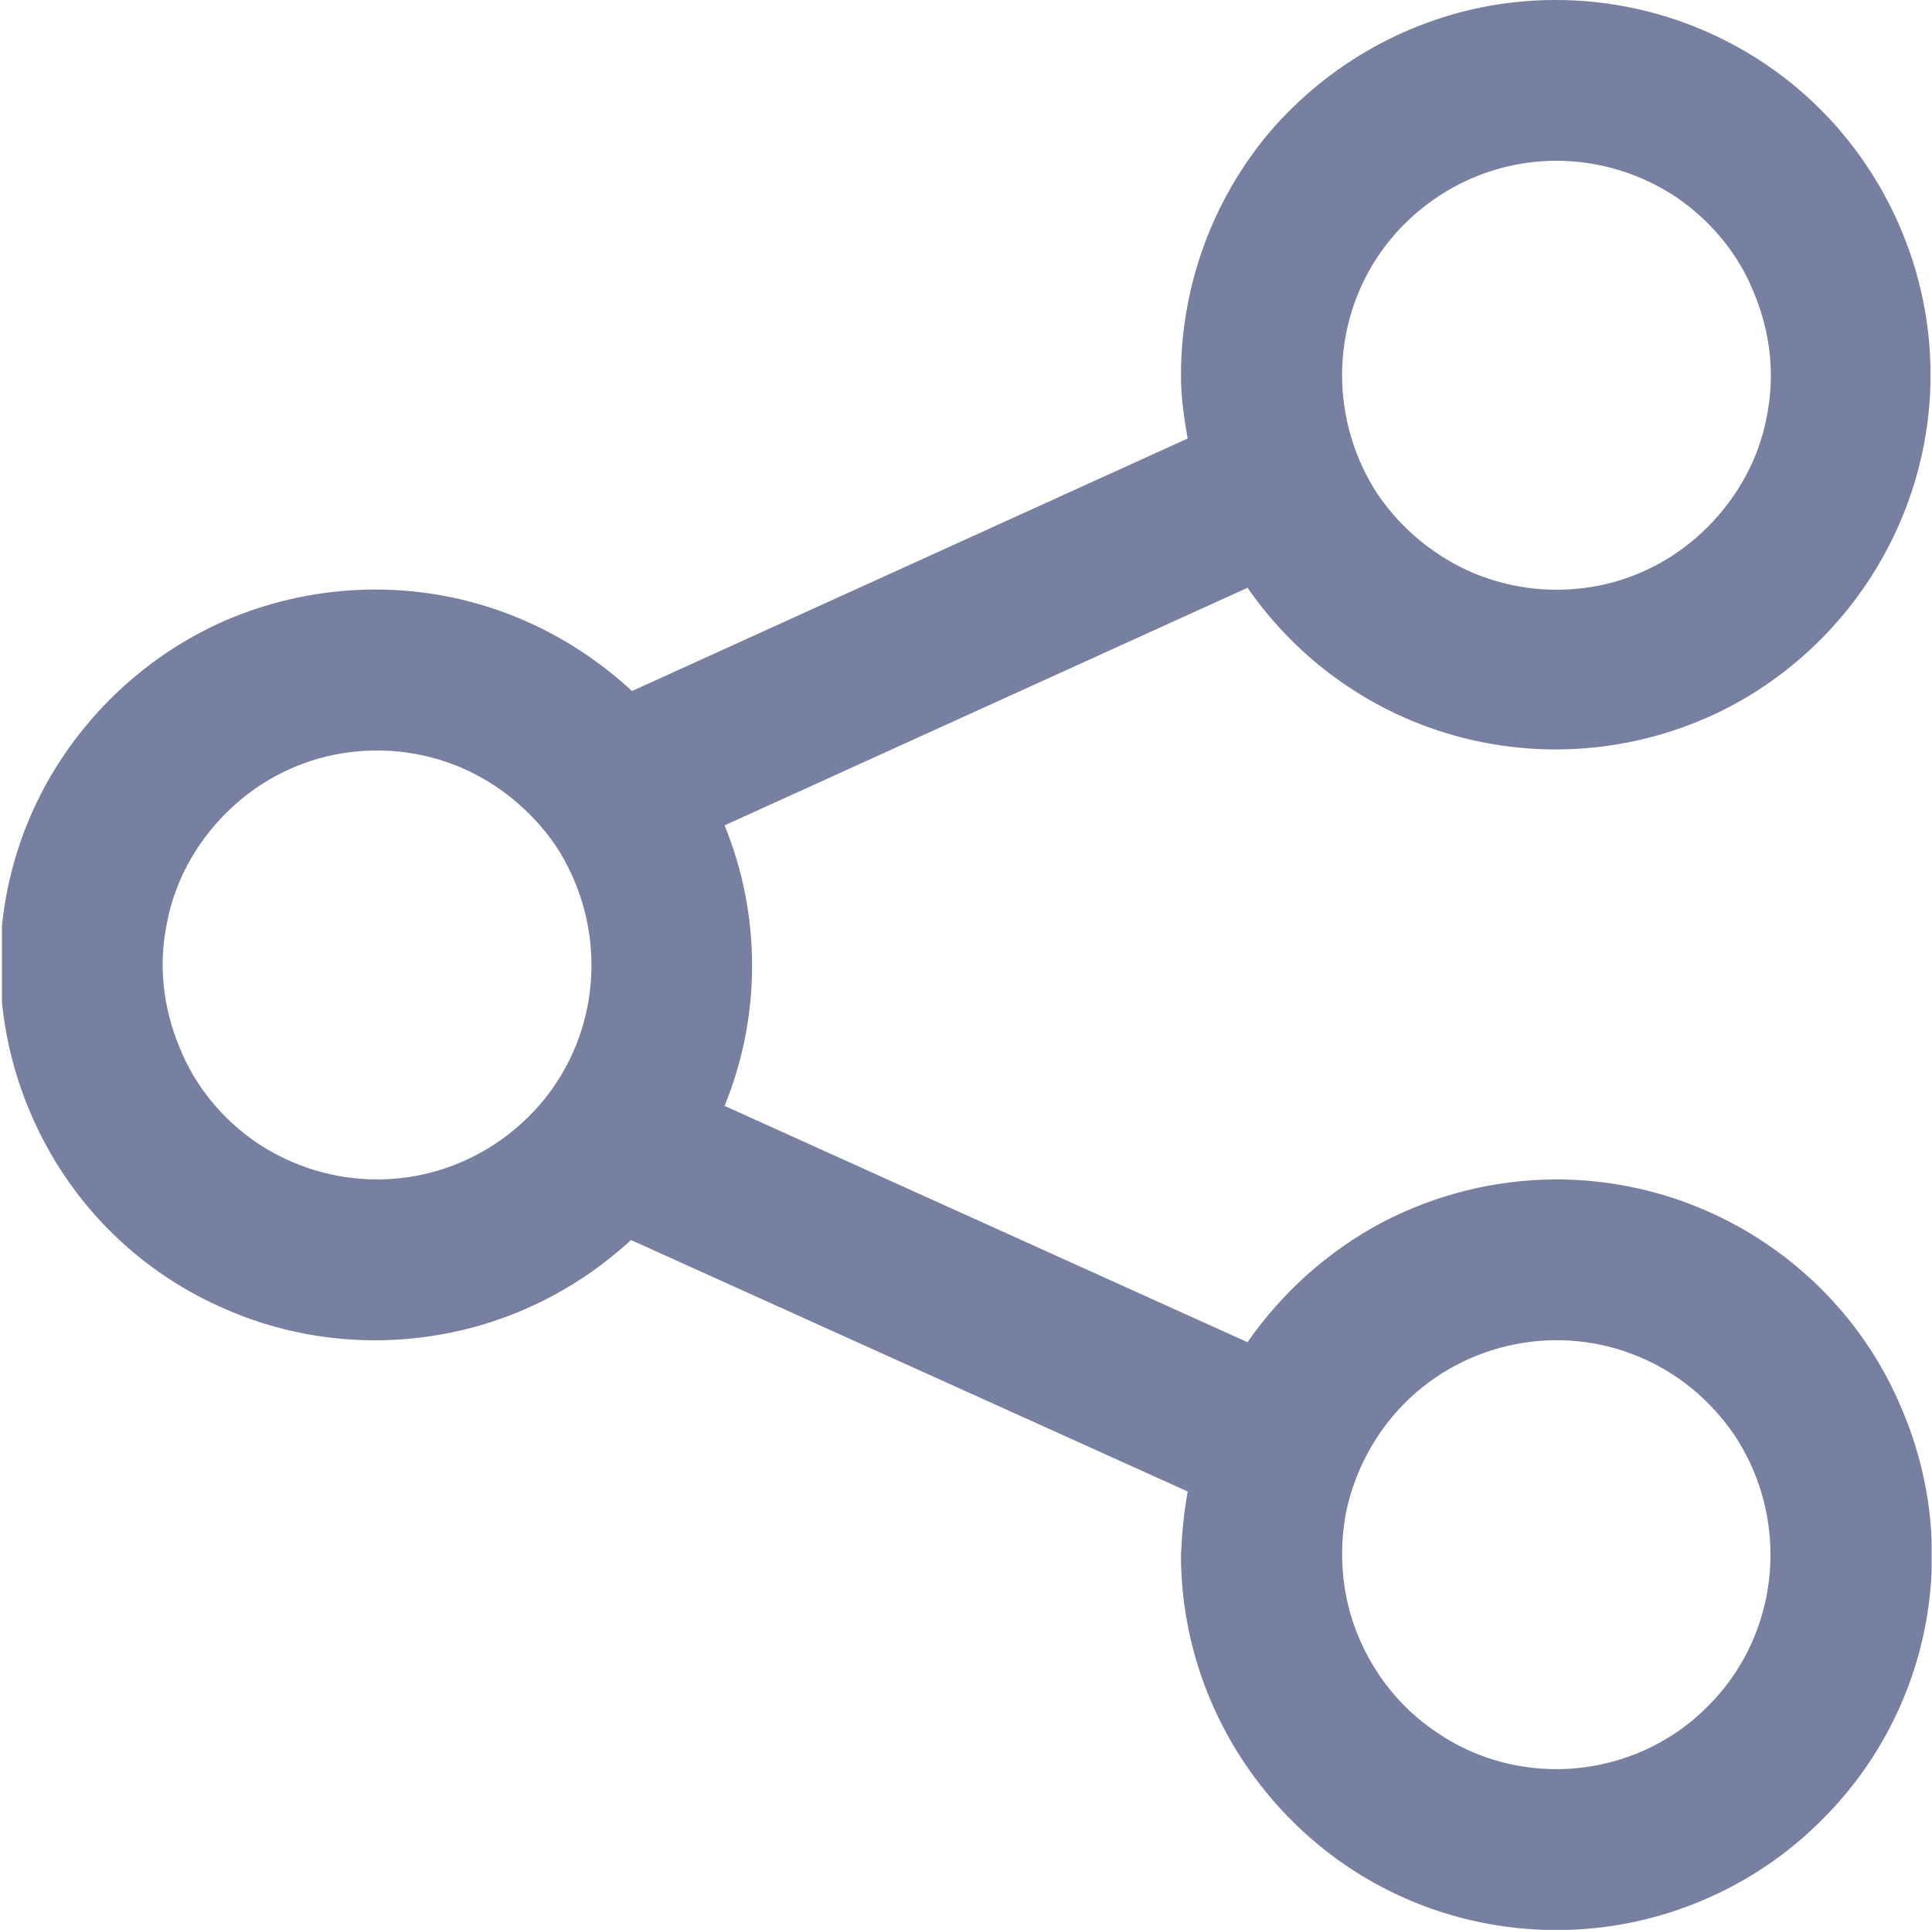 <?xml version="1.0" encoding="UTF-8" standalone="no"?>
<svg
   width="20.024"
   height="20.001"
   viewBox="0 0 20.024 20.001"
   fill="none"
   version="1.1"
   id="svg821"
   sodipodi:docname="Details Page.svg"
   xmlns:inkscape="http://www.inkscape.org/namespaces/inkscape"
   xmlns:sodipodi="http://sodipodi.sourceforge.net/DTD/sodipodi-0.dtd"
   xmlns="http://www.w3.org/2000/svg"
   xmlns:svg="http://www.w3.org/2000/svg">
  <sodipodi:namedview
     id="namedview823"
     pagecolor="#ffffff"
     bordercolor="#000000"
     borderopacity="0.25"
     inkscape:showpageshadow="2"
     inkscape:pageopacity="0.0"
     inkscape:pagecheckerboard="0"
     inkscape:deskcolor="#d1d1d1"
     showgrid="false" />
  <g
     clip-path="url(#clip3_4_4133)"
     id="g42"
     transform="translate(-1645.98,-456.001)">
    <path
       d="m 1662.11,468.223 c -0.63,10e-4 -1.25,0.155 -1.81,0.448 -0.55,0.294 -1.03,0.719 -1.39,1.239 l -5.42,-2.449 c 0.38,-0.931 0.38,-1.976 0,-2.907 l 5.42,-2.462 c 0.53,0.764 1.31,1.314 2.21,1.549 0.9,0.235 1.85,0.14 2.69,-0.267 0.83,-0.408 1.49,-1.101 1.86,-1.954 0.37,-0.853 0.42,-1.809 0.14,-2.696 -0.28,-0.886 -0.86,-1.644 -1.65,-2.135 -0.79,-0.492 -1.73,-0.684 -2.65,-0.543 -0.91,0.141 -1.75,0.606 -2.36,1.311 -0.6,0.706 -0.93,1.604 -0.93,2.533 0,0.22 0.03,0.439 0.07,0.655 l -5.76,2.617 c -0.56,-0.519 -1.25,-0.864 -1.99,-0.994 -0.75,-0.13 -1.52,-0.039 -2.22,0.261 -0.69,0.301 -1.28,0.798 -1.7,1.431 -0.42,0.633 -0.64,1.374 -0.64,2.132 0,0.758 0.22,1.499 0.63,2.134 0.41,0.635 1,1.135 1.7,1.438 0.69,0.304 1.46,0.398 2.21,0.271 0.75,-0.126 1.44,-0.469 2,-0.984 l 5.77,2.606 c -0.04,0.216 -0.06,0.435 -0.07,0.655 0,0.769 0.23,1.521 0.66,2.161 0.43,0.639 1.03,1.138 1.74,1.432 0.71,0.295 1.5,0.372 2.25,0.222 0.75,-0.15 1.45,-0.521 1.99,-1.065 0.55,-0.544 0.92,-1.237 1.07,-1.991 0.15,-0.755 0.07,-1.537 -0.23,-2.247 -0.29,-0.711 -0.79,-1.318 -1.43,-1.746 -0.64,-0.427 -1.39,-0.655 -2.16,-0.655 z m 0,-10.556 c 0.44,0 0.87,0.13 1.24,0.375 0.36,0.244 0.65,0.591 0.81,0.997 0.17,0.406 0.22,0.853 0.13,1.284 -0.08,0.431 -0.3,0.827 -0.61,1.138 -0.31,0.311 -0.7,0.523 -1.13,0.609 -0.44,0.085 -0.88,0.041 -1.29,-0.127 -0.4,-0.168 -0.75,-0.453 -1,-0.818 -0.24,-0.366 -0.37,-0.796 -0.37,-1.235 0,-0.589 0.23,-1.154 0.65,-1.571 0.42,-0.417 0.98,-0.651 1.57,-0.652 z m -12.22,10.556 c -0.44,0 -0.87,-0.13 -1.24,-0.374 -0.36,-0.244 -0.65,-0.591 -0.81,-0.997 -0.17,-0.406 -0.22,-0.853 -0.13,-1.284 0.08,-0.432 0.3,-0.828 0.61,-1.139 0.31,-0.31 0.7,-0.522 1.13,-0.608 0.44,-0.086 0.88,-0.042 1.29,0.126 0.4,0.168 0.75,0.453 1,0.819 0.24,0.365 0.37,0.795 0.37,1.235 0,0.589 -0.23,1.154 -0.65,1.57 -0.42,0.417 -0.98,0.651 -1.57,0.652 z m 12.22,6.111 c -0.44,0 -0.87,-0.13 -1.23,-0.375 -0.37,-0.244 -0.65,-0.591 -0.82,-0.997 -0.17,-0.406 -0.21,-0.853 -0.13,-1.284 0.09,-0.431 0.3,-0.827 0.61,-1.138 0.31,-0.311 0.71,-0.523 1.14,-0.608 0.43,-0.086 0.88,-0.042 1.28,0.126 0.41,0.168 0.75,0.453 1,0.819 0.24,0.365 0.37,0.795 0.37,1.235 0,0.589 -0.23,1.154 -0.65,1.571 -0.41,0.416 -0.98,0.651 -1.57,0.651 z"
       fill="#7780a1"
       id="path40" />
  </g>
  <defs
     id="defs819">
    <clipPath
       id="clip3_4_4133">
      <rect
         width="20"
         height="20"
         fill="#ffffff"
         transform="translate(1646,456)"
         id="rect789"
         x="0"
         y="0" />
    </clipPath>
  </defs>
</svg>
